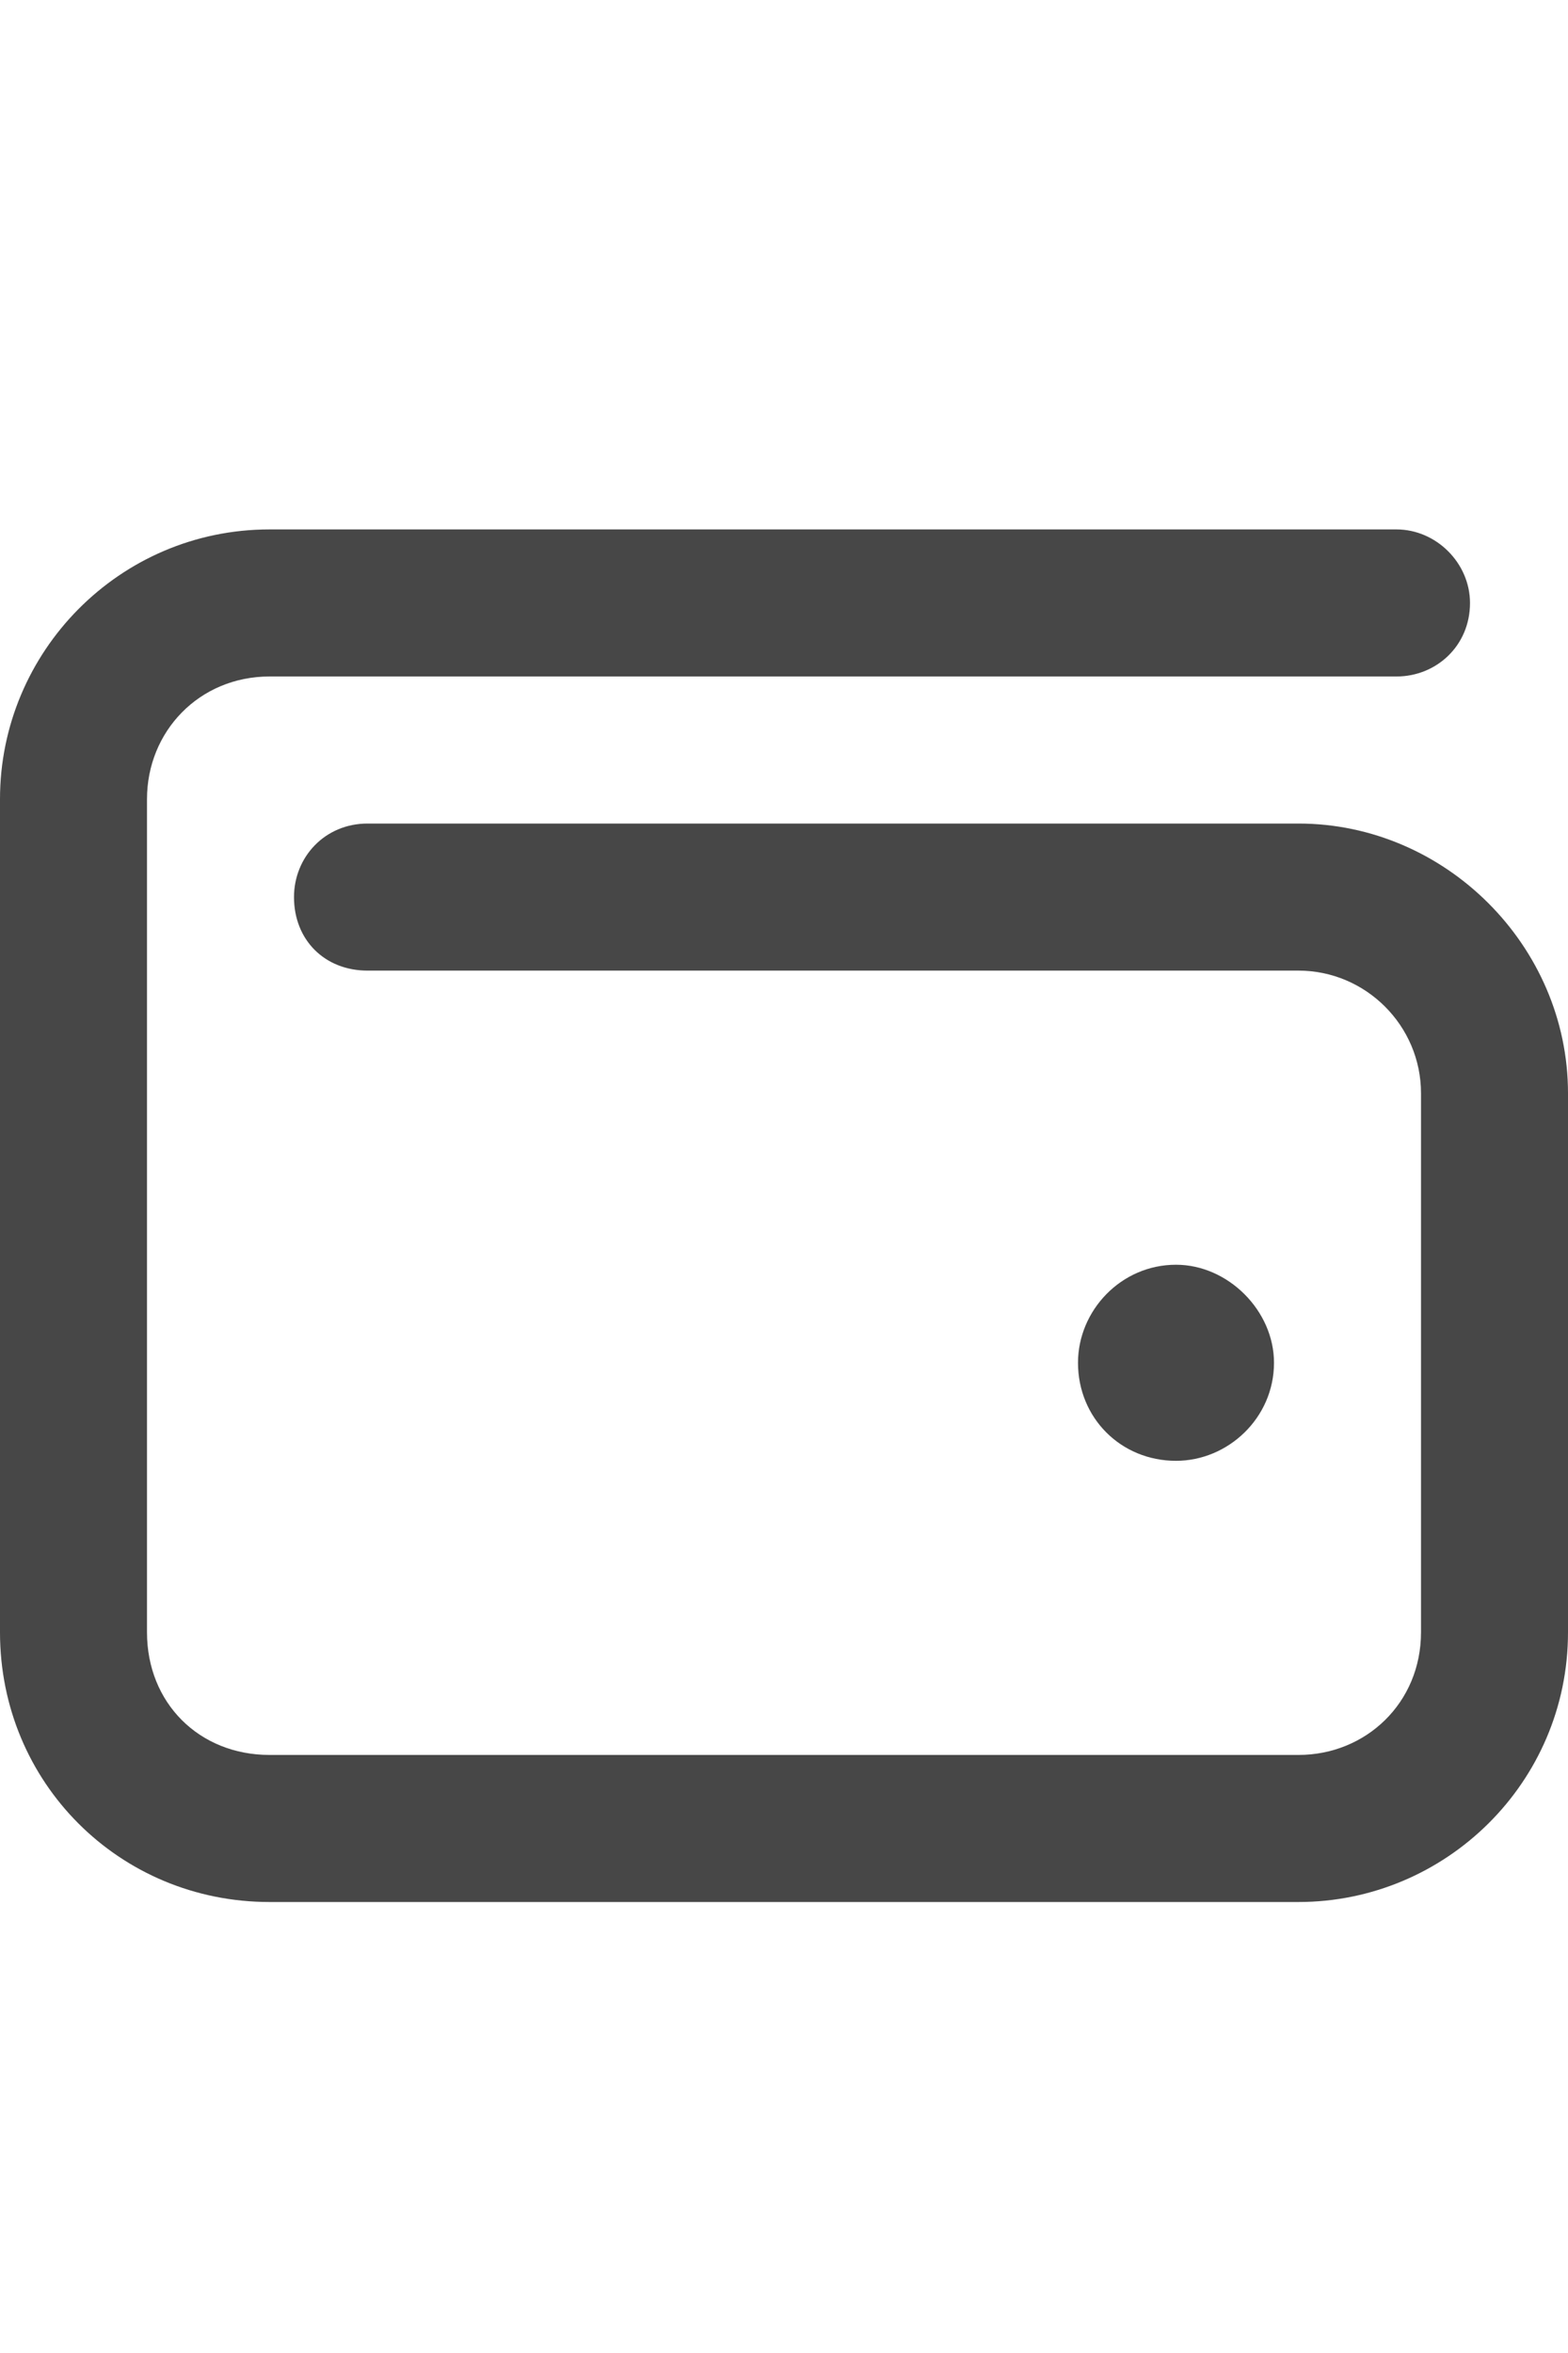 <svg width="20" height="30" viewBox="0 0 20 30" fill="none" xmlns="http://www.w3.org/2000/svg">
<g id="label-paired / lg / wallet-lg / bold" clip-path="url(#clip0_2556_16917)">
<path id="icon" d="M3.438 6.75H17.812C18.32 6.75 18.75 7.18 18.75 7.688C18.75 8.234 18.32 8.625 17.812 8.625H3.438C2.539 8.625 1.875 9.328 1.875 10.188V20.812C1.875 21.711 2.539 22.375 3.438 22.375H16.562C17.422 22.375 18.125 21.711 18.125 20.812V13.938C18.125 13.078 17.422 12.375 16.562 12.375H4.688C4.141 12.375 3.75 11.984 3.75 11.438C3.75 10.93 4.141 10.5 4.688 10.5H16.562C18.438 10.5 20 12.062 20 13.938V20.812C20 22.727 18.438 24.25 16.562 24.25H3.438C1.523 24.25 0 22.727 0 20.812V10.188C0 8.312 1.523 6.75 3.438 6.75ZM15 18.625C14.297 18.625 13.75 18.078 13.75 17.375C13.75 16.711 14.297 16.125 15 16.125C15.664 16.125 16.25 16.711 16.25 17.375C16.25 18.078 15.664 18.625 15 18.625Z" fill="black" fill-opacity="0.72"/>
</g>
<defs>
<clipPath id="clip0_2556_16917">
<rect width="20" height="30" fill="white"/>
</clipPath>
</defs>
</svg>
